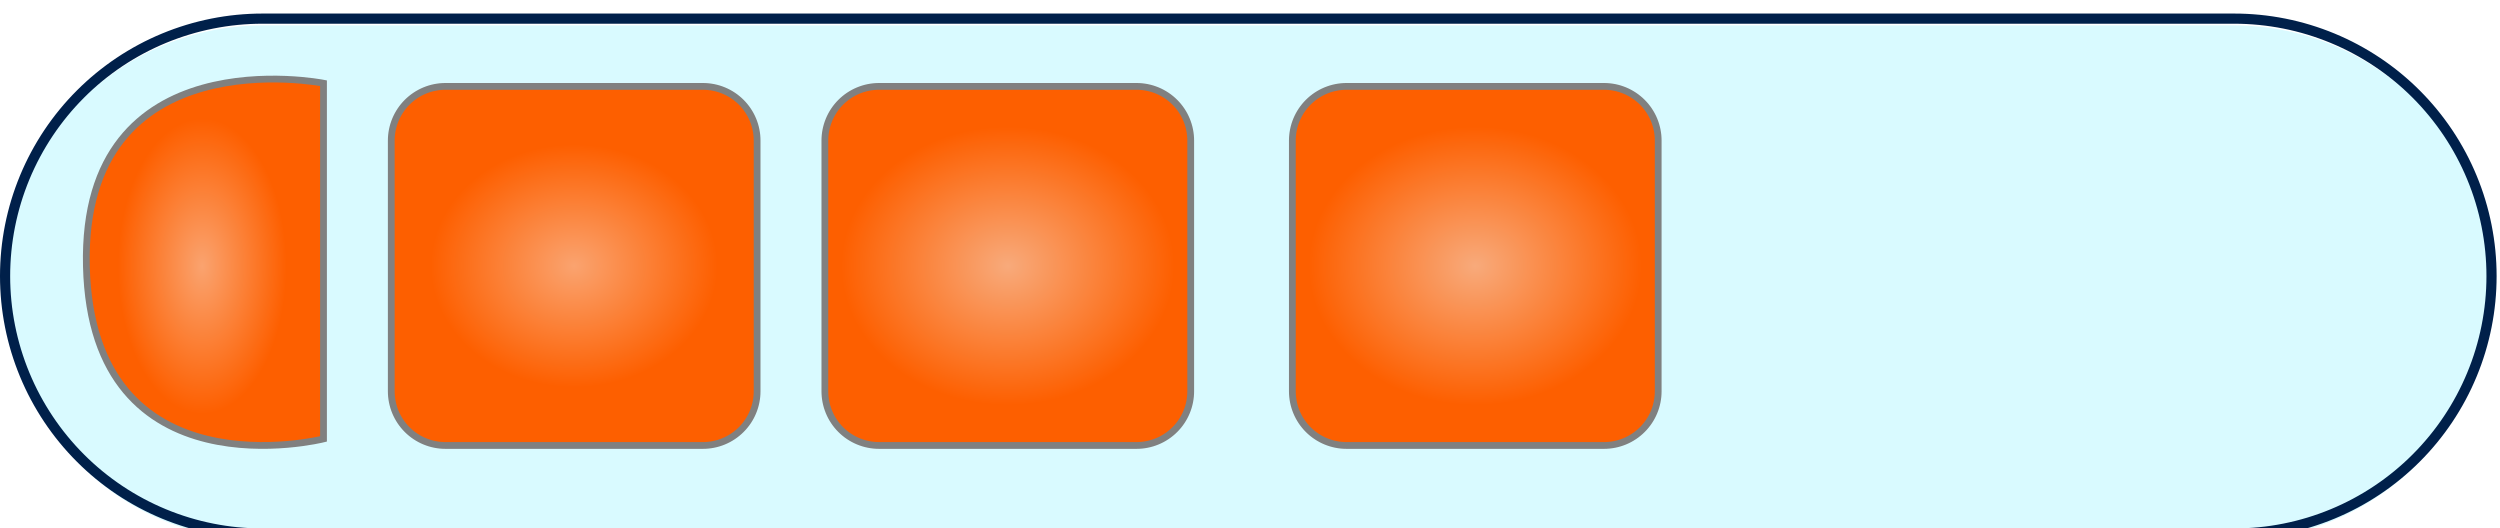 <?xml version="1.0" encoding="utf-8"?>
<svg width="369px" height="78px" viewBox="0 0 369 78" version="1.1" xmlns:xlink="http://www.w3.org/1999/xlink" xmlns="http://www.w3.org/2000/svg">
  <defs>
    <radialGradient gradientUnits="objectBoundingBox" cx="50%" cy="50%" fx="50%" fy="50%" r="33.898%" gradientTransform="translate(0.5,0.5),scale(0.981,1),rotate(90),scale(1,1.178),translate(-0.5,-0.5)" id="gradient_1">
      <stop offset="0%" stop-color="#FAA36F" />
      <stop offset="100%" stop-color="#FD5F00" />
    </radialGradient>
    <radialGradient gradientUnits="objectBoundingBox" cx="50%" cy="50%" fx="50%" fy="50%" r="34.706%" gradientTransform="translate(0.5,0.5),scale(1,0.647),scale(1,1.421),translate(-0.5,-0.5)" id="gradient_2">
      <stop offset="0%" stop-color="#FAA36F" />
      <stop offset="100%" stop-color="#FD5F00" />
    </radialGradient>
    <radialGradient gradientUnits="objectBoundingBox" cx="50%" cy="50%" fx="50%" fy="50%" r="38.867%" gradientTransform="translate(0.5,0.5),scale(0.981,1),rotate(90),scale(1,1.194),translate(-0.5,-0.5)" id="gradient_3">
      <stop offset="0%" stop-color="#F8AA7B" />
      <stop offset="100%" stop-color="#FD5F00" />
    </radialGradient>
    <filter filterUnits="userSpaceOnUse" color-interpolation-filters="sRGB" id="filter_1">
      <feFlood flood-opacity="0" result="BackgroundImageFix" />
      <feColorMatrix in="SourceAlpha" type="matrix" values="0 0 0 0 0 0 0 0 0 0 0 0 0 0 0 0 0 0 127 0" />
      <feOffset dx="0" dy="2" />
      <feGaussianBlur stdDeviation="2" />
      <feColorMatrix type="matrix" values="0 0 0 0 0.392 0 0 0 0 0.392 0 0 0 0 0.392 0 0 0 0.498 0" />
      <feBlend mode="normal" in2="BackgroundImageFix" result="effect0_dropShadow" />
      <feBlend mode="normal" in="SourceGraphic" in2="effect0_dropShadow" result="shape" />
    </filter>
    <filter filterUnits="userSpaceOnUse" color-interpolation-filters="sRGB" id="filter_2">
      <feFlood flood-opacity="0" result="BackgroundImageFix" />
      <feBlend mode="normal" in="SourceGraphic" in2="BackgroundImageFix" result="shape" />
      <feColorMatrix in="SourceAlpha" type="matrix" values="0 0 0 0 0 0 0 0 0 0 0 0 0 0 0 0 0 0 127 0" result="hardAlpha" />
      <feMorphology radius="2" operator="erode" in="SourceAlpha" result="effect0_innerShadow" />
      <feOffset dx="0" dy="1" />
      <feGaussianBlur stdDeviation="1.5" />
      <feComposite in2="hardAlpha" operator="arithmetic" k2="-1" k3="1" />
      <feColorMatrix type="matrix" values="0 0 0 0 0.392 0 0 0 0 0.392 0 0 0 0 0.392 0 0 0 0.498 0" />
      <feBlend mode="normal" in2="shape" result="effect0_innerShadow" />
    </filter>
    <filter filterUnits="userSpaceOnUse" color-interpolation-filters="sRGB" id="filter_3">
      <feFlood flood-opacity="0" result="BackgroundImageFix" />
      <feColorMatrix in="SourceAlpha" type="matrix" values="0 0 0 0 0 0 0 0 0 0 0 0 0 0 0 0 0 0 127 0" />
      <feMorphology radius="2" operator="dilate" in="SourceAlpha" result="effect0_dropShadow" />
      <feOffset dx="0" dy="2" />
      <feGaussianBlur stdDeviation="2" />
      <feColorMatrix type="matrix" values="0 0 0 0 0.392 0 0 0 0 0.392 0 0 0 0 0.392 0 0 0 0.498 0" />
      <feBlend mode="normal" in2="BackgroundImageFix" result="effect0_dropShadow" />
      <feBlend mode="normal" in="SourceGraphic" in2="effect0_dropShadow" result="shape" />
    </filter>
    <path d="M37.999 0L329.001 0Q329.934 0 330.866 0.046Q331.797 0.092 332.726 0.183Q333.654 0.274 334.577 0.411Q335.499 0.548 336.414 0.73Q337.329 0.912 338.234 1.139Q339.139 1.365 340.032 1.636Q340.924 1.907 341.802 2.221Q342.681 2.536 343.543 2.893Q344.404 3.249 345.248 3.648Q346.091 4.047 346.914 4.487Q347.736 4.927 348.536 5.406Q349.336 5.886 350.112 6.404Q350.888 6.922 351.637 7.478Q352.386 8.034 353.107 8.625Q353.828 9.217 354.52 9.844Q355.211 10.47 355.87 11.13Q356.53 11.789 357.156 12.48Q357.783 13.172 358.375 13.893Q358.966 14.614 359.522 15.363Q360.078 16.112 360.596 16.888Q361.114 17.663 361.594 18.464Q362.073 19.264 362.513 20.086Q362.953 20.909 363.352 21.752Q363.75 22.596 364.107 23.457Q364.464 24.319 364.779 25.198Q365.093 26.076 365.364 26.968Q365.635 27.861 365.861 28.766Q366.088 29.671 366.27 30.586Q366.452 31.501 366.589 32.423Q366.726 33.346 366.817 34.274Q366.908 35.203 366.954 36.135Q367 37.066 367 37.999L367 38.001Q367 38.934 366.954 39.865Q366.908 40.797 366.817 41.726Q366.726 42.654 366.589 43.577Q366.452 44.499 366.27 45.414Q366.088 46.329 365.861 47.234Q365.635 48.139 365.364 49.032Q365.093 49.924 364.779 50.803Q364.464 51.681 364.107 52.543Q363.75 53.404 363.352 54.248Q362.953 55.091 362.513 55.914Q362.073 56.736 361.594 57.536Q361.114 58.337 360.596 59.112Q360.078 59.888 359.522 60.637Q358.966 61.386 358.375 62.107Q357.783 62.828 357.156 63.52Q356.53 64.211 355.87 64.87Q355.211 65.53 354.52 66.156Q353.828 66.783 353.107 67.375Q352.386 67.966 351.637 68.522Q350.888 69.078 350.112 69.596Q349.336 70.114 348.536 70.594Q347.736 71.073 346.914 71.513Q346.091 71.953 345.248 72.352Q344.404 72.751 343.543 73.108Q342.681 73.465 341.802 73.779Q340.924 74.093 340.032 74.364Q339.139 74.635 338.234 74.861Q337.329 75.088 336.414 75.27Q335.499 75.452 334.577 75.589Q333.654 75.726 332.726 75.817Q331.797 75.908 330.866 75.954Q329.934 76 329.001 76L37.999 76Q37.066 76 36.135 75.954Q35.203 75.908 34.274 75.817Q33.346 75.726 32.423 75.589Q31.501 75.452 30.586 75.27Q29.671 75.088 28.766 74.861Q27.861 74.635 26.968 74.364Q26.076 74.093 25.198 73.779Q24.319 73.465 23.457 73.108Q22.596 72.751 21.752 72.352Q20.909 71.953 20.086 71.513Q19.264 71.073 18.464 70.594Q17.663 70.114 16.888 69.596Q16.112 69.078 15.363 68.522Q14.614 67.966 13.893 67.375Q13.172 66.783 12.48 66.156Q11.789 65.53 11.13 64.87Q10.47 64.211 9.844 63.52Q9.217 62.828 8.625 62.107Q8.034 61.386 7.478 60.637Q6.922 59.888 6.404 59.112Q5.886 58.337 5.406 57.536Q4.927 56.736 4.487 55.914Q4.047 55.091 3.648 54.248Q3.249 53.404 2.893 52.543Q2.536 51.681 2.221 50.803Q1.907 49.924 1.636 49.032Q1.365 48.139 1.139 47.234Q0.912 46.329 0.73 45.414Q0.548 44.499 0.411 43.577Q0.274 42.654 0.183 41.726Q0.092 40.797 0.046 39.865Q0 38.934 0 38.001L0 37.999Q0 37.066 0.046 36.135Q0.092 35.203 0.183 34.274Q0.274 33.346 0.411 32.423Q0.548 31.501 0.73 30.586Q0.912 29.671 1.139 28.766Q1.365 27.861 1.636 26.968Q1.907 26.076 2.221 25.198Q2.536 24.319 2.893 23.457Q3.249 22.596 3.648 21.752Q4.047 20.909 4.487 20.086Q4.927 19.264 5.406 18.464Q5.886 17.663 6.404 16.888Q6.922 16.112 7.478 15.363Q8.034 14.614 8.625 13.893Q9.217 13.172 9.844 12.48Q10.47 11.789 11.13 11.13Q11.789 10.47 12.48 9.844Q13.172 9.217 13.893 8.625Q14.614 8.034 15.363 7.478Q16.112 6.922 16.888 6.404Q17.663 5.886 18.464 5.406Q19.264 4.927 20.086 4.487Q20.909 4.047 21.752 3.648Q22.596 3.249 23.457 2.893Q24.319 2.536 25.198 2.221Q26.076 1.907 26.968 1.636Q27.861 1.365 28.766 1.139Q29.671 0.912 30.586 0.73Q31.501 0.548 32.423 0.411Q33.346 0.274 34.274 0.183Q35.203 0.092 36.135 0.046Q37.066 0 37.999 0Z" id="path_1" />
  </defs>
  <g id="Group" transform="translate(0.75 0.75)">
    <g id="Rectangle" filter="url(#filter_1)">
      <use stroke="none" fill="#D9FAFF" xlink:href="#path_1" fill-rule="evenodd" filter="url(#filter_2)" />
      <use xlink:href="#path_1" fill="none" stroke="#00204A" stroke-width="1.5" />
    </g>
    <path d="M7.999 0L46.001 0Q46.197 0 46.394 0.01Q46.59 0.019 46.785 0.039Q46.98 0.058 47.175 0.087Q47.369 0.115 47.562 0.154Q47.754 0.192 47.945 0.24Q48.135 0.287 48.323 0.344Q48.511 0.401 48.696 0.468Q48.881 0.534 49.062 0.609Q49.243 0.684 49.421 0.768Q49.599 0.852 49.772 0.945Q49.945 1.037 50.113 1.138Q50.282 1.239 50.445 1.348Q50.608 1.457 50.766 1.574Q50.924 1.691 51.075 1.816Q51.227 1.94 51.373 2.072Q51.518 2.204 51.657 2.343Q51.796 2.482 51.928 2.627Q52.06 2.773 52.184 2.924Q52.309 3.076 52.426 3.234Q52.543 3.392 52.652 3.555Q52.761 3.718 52.862 3.887Q52.963 4.055 53.056 4.228Q53.148 4.401 53.232 4.579Q53.316 4.756 53.391 4.938Q53.466 5.119 53.532 5.304Q53.599 5.489 53.656 5.677Q53.713 5.865 53.76 6.055Q53.808 6.246 53.846 6.438Q53.885 6.631 53.913 6.825Q53.942 7.02 53.962 7.215Q53.981 7.41 53.99 7.607Q54 7.803 54 7.999L54 45.001Q54 45.197 53.99 45.394Q53.981 45.59 53.962 45.785Q53.942 45.98 53.913 46.175Q53.885 46.369 53.846 46.562Q53.808 46.754 53.76 46.945Q53.713 47.135 53.656 47.323Q53.599 47.511 53.532 47.696Q53.466 47.881 53.391 48.062Q53.316 48.243 53.232 48.421Q53.148 48.599 53.056 48.772Q52.963 48.945 52.862 49.113Q52.761 49.282 52.652 49.445Q52.543 49.608 52.426 49.766Q52.309 49.924 52.184 50.075Q52.06 50.227 51.928 50.373Q51.796 50.518 51.657 50.657Q51.518 50.796 51.373 50.928Q51.227 51.06 51.075 51.184Q50.924 51.309 50.766 51.426Q50.608 51.543 50.445 51.652Q50.282 51.761 50.113 51.862Q49.945 51.963 49.772 52.056Q49.599 52.148 49.421 52.232Q49.243 52.316 49.062 52.391Q48.881 52.466 48.696 52.532Q48.511 52.599 48.323 52.656Q48.135 52.713 47.945 52.76Q47.754 52.808 47.562 52.846Q47.369 52.885 47.175 52.913Q46.98 52.942 46.785 52.962Q46.59 52.981 46.394 52.99Q46.197 53 46.001 53L7.999 53Q7.803 53 7.607 52.99Q7.41 52.981 7.215 52.962Q7.02 52.942 6.825 52.913Q6.631 52.885 6.438 52.846Q6.246 52.808 6.055 52.76Q5.865 52.713 5.677 52.656Q5.489 52.599 5.304 52.532Q5.119 52.466 4.938 52.391Q4.756 52.316 4.579 52.232Q4.401 52.148 4.228 52.056Q4.055 51.963 3.887 51.862Q3.718 51.761 3.555 51.652Q3.392 51.543 3.234 51.426Q3.076 51.309 2.924 51.184Q2.773 51.06 2.627 50.928Q2.482 50.796 2.343 50.657Q2.204 50.518 2.072 50.373Q1.94 50.227 1.816 50.075Q1.691 49.924 1.574 49.766Q1.457 49.608 1.348 49.445Q1.239 49.282 1.138 49.113Q1.037 48.945 0.945 48.772Q0.852 48.599 0.768 48.421Q0.684 48.243 0.609 48.062Q0.534 47.881 0.468 47.696Q0.401 47.511 0.344 47.323Q0.287 47.135 0.24 46.945Q0.192 46.754 0.154 46.562Q0.115 46.369 0.087 46.175Q0.058 45.98 0.039 45.785Q0.019 45.59 0.01 45.394Q0 45.197 0 45.001L0 7.999Q0 7.803 0.01 7.607Q0.019 7.41 0.039 7.215Q0.058 7.02 0.087 6.825Q0.115 6.631 0.154 6.438Q0.192 6.246 0.24 6.055Q0.287 5.865 0.344 5.677Q0.401 5.489 0.468 5.304Q0.534 5.119 0.609 4.938Q0.684 4.756 0.768 4.579Q0.852 4.401 0.945 4.228Q1.037 4.055 1.138 3.887Q1.239 3.718 1.348 3.555Q1.457 3.392 1.574 3.234Q1.691 3.076 1.816 2.924Q1.94 2.773 2.072 2.627Q2.204 2.482 2.343 2.343Q2.482 2.204 2.627 2.072Q2.773 1.94 2.924 1.816Q3.076 1.691 3.234 1.574Q3.392 1.457 3.555 1.348Q3.718 1.239 3.887 1.138Q4.055 1.037 4.228 0.945Q4.401 0.852 4.579 0.768Q4.756 0.684 4.938 0.609Q5.119 0.534 5.304 0.468Q5.489 0.401 5.677 0.344Q5.865 0.287 6.055 0.24Q6.246 0.192 6.438 0.154Q6.631 0.115 6.825 0.087Q7.02 0.058 7.215 0.039Q7.41 0.019 7.607 0.01Q7.803 0 7.999 0L7.999 0Z" transform="translate(57 10)" id="Rectangle-2" fill="url(#gradient_1)" fill-rule="evenodd" stroke="#808080" stroke-width="1" filter="url(#filter_3)" />
    <path d="M35.013 0.614C35.013 0.614 -0.787 -6.486 0.013 27.614C0.813 61.714 35.013 53.114 35.013 53.114L35.013 0.614Z" transform="translate(11.987 8.919)" id="New-shape" fill="url(#gradient_2)" fill-rule="evenodd" stroke="#808080" stroke-width="1" filter="url(#filter_3)" />
    <path d="M7.999 0L46.001 0Q46.197 0 46.394 0.01Q46.59 0.019 46.785 0.039Q46.98 0.058 47.175 0.087Q47.369 0.115 47.562 0.154Q47.754 0.192 47.945 0.24Q48.135 0.287 48.323 0.344Q48.511 0.401 48.696 0.468Q48.881 0.534 49.062 0.609Q49.243 0.684 49.421 0.768Q49.599 0.852 49.772 0.945Q49.945 1.037 50.113 1.138Q50.282 1.239 50.445 1.348Q50.608 1.457 50.766 1.574Q50.924 1.691 51.075 1.816Q51.227 1.94 51.373 2.072Q51.518 2.204 51.657 2.343Q51.796 2.482 51.928 2.627Q52.06 2.773 52.184 2.924Q52.309 3.076 52.426 3.234Q52.543 3.392 52.652 3.555Q52.761 3.718 52.862 3.887Q52.963 4.055 53.056 4.228Q53.148 4.401 53.232 4.579Q53.316 4.756 53.391 4.938Q53.466 5.119 53.532 5.304Q53.599 5.489 53.656 5.677Q53.713 5.865 53.76 6.055Q53.808 6.246 53.846 6.438Q53.885 6.631 53.913 6.825Q53.942 7.02 53.962 7.215Q53.981 7.41 53.99 7.607Q54 7.803 54 7.999L54 45.001Q54 45.197 53.99 45.394Q53.981 45.59 53.962 45.785Q53.942 45.98 53.913 46.175Q53.885 46.369 53.846 46.562Q53.808 46.754 53.76 46.945Q53.713 47.135 53.656 47.323Q53.599 47.511 53.532 47.696Q53.466 47.881 53.391 48.062Q53.316 48.243 53.232 48.421Q53.148 48.599 53.056 48.772Q52.963 48.945 52.862 49.113Q52.761 49.282 52.652 49.445Q52.543 49.608 52.426 49.766Q52.309 49.924 52.184 50.075Q52.06 50.227 51.928 50.373Q51.796 50.518 51.657 50.657Q51.518 50.796 51.373 50.928Q51.227 51.06 51.075 51.184Q50.924 51.309 50.766 51.426Q50.608 51.543 50.445 51.652Q50.282 51.761 50.113 51.862Q49.945 51.963 49.772 52.056Q49.599 52.148 49.421 52.232Q49.243 52.316 49.062 52.391Q48.881 52.466 48.696 52.532Q48.511 52.599 48.323 52.656Q48.135 52.713 47.945 52.76Q47.754 52.808 47.562 52.846Q47.369 52.885 47.175 52.913Q46.98 52.942 46.785 52.962Q46.59 52.981 46.394 52.99Q46.197 53 46.001 53L7.999 53Q7.803 53 7.607 52.99Q7.41 52.981 7.215 52.962Q7.02 52.942 6.825 52.913Q6.631 52.885 6.438 52.846Q6.246 52.808 6.055 52.76Q5.865 52.713 5.677 52.656Q5.489 52.599 5.304 52.532Q5.119 52.466 4.938 52.391Q4.756 52.316 4.579 52.232Q4.401 52.148 4.228 52.056Q4.055 51.963 3.887 51.862Q3.718 51.761 3.555 51.652Q3.392 51.543 3.234 51.426Q3.076 51.309 2.924 51.184Q2.773 51.06 2.627 50.928Q2.482 50.796 2.343 50.657Q2.204 50.518 2.072 50.373Q1.94 50.227 1.816 50.075Q1.691 49.924 1.574 49.766Q1.457 49.608 1.348 49.445Q1.239 49.282 1.138 49.113Q1.037 48.945 0.945 48.772Q0.852 48.599 0.768 48.421Q0.684 48.243 0.609 48.062Q0.534 47.881 0.468 47.696Q0.401 47.511 0.344 47.323Q0.287 47.135 0.24 46.945Q0.192 46.754 0.154 46.562Q0.115 46.369 0.087 46.175Q0.058 45.98 0.039 45.785Q0.019 45.59 0.01 45.394Q0 45.197 0 45.001L0 7.999Q0 7.803 0.01 7.607Q0.019 7.41 0.039 7.215Q0.058 7.02 0.087 6.825Q0.115 6.631 0.154 6.438Q0.192 6.246 0.24 6.055Q0.287 5.865 0.344 5.677Q0.401 5.489 0.468 5.304Q0.534 5.119 0.609 4.938Q0.684 4.756 0.768 4.579Q0.852 4.401 0.945 4.228Q1.037 4.055 1.138 3.887Q1.239 3.718 1.348 3.555Q1.457 3.392 1.574 3.234Q1.691 3.076 1.816 2.924Q1.94 2.773 2.072 2.627Q2.204 2.482 2.343 2.343Q2.482 2.204 2.627 2.072Q2.773 1.94 2.924 1.816Q3.076 1.691 3.234 1.574Q3.392 1.457 3.555 1.348Q3.718 1.239 3.887 1.138Q4.055 1.037 4.228 0.945Q4.401 0.852 4.579 0.768Q4.756 0.684 4.938 0.609Q5.119 0.534 5.304 0.468Q5.489 0.401 5.677 0.344Q5.865 0.287 6.055 0.24Q6.246 0.192 6.438 0.154Q6.631 0.115 6.825 0.087Q7.02 0.058 7.215 0.039Q7.41 0.019 7.607 0.01Q7.803 0 7.999 0L7.999 0Z" transform="translate(121 10)" id="Rectangle-3" fill="url(#gradient_3)" fill-rule="evenodd" stroke="#808080" stroke-width="1" filter="url(#filter_3)" />
    <path d="M7.999 0L46.001 0Q46.197 0 46.394 0.01Q46.59 0.019 46.785 0.039Q46.98 0.058 47.175 0.087Q47.369 0.115 47.562 0.154Q47.754 0.192 47.945 0.24Q48.135 0.287 48.323 0.344Q48.511 0.401 48.696 0.468Q48.881 0.534 49.062 0.609Q49.243 0.684 49.421 0.768Q49.599 0.852 49.772 0.945Q49.945 1.037 50.113 1.138Q50.282 1.239 50.445 1.348Q50.608 1.457 50.766 1.574Q50.924 1.691 51.075 1.816Q51.227 1.94 51.373 2.072Q51.518 2.204 51.657 2.343Q51.796 2.482 51.928 2.627Q52.06 2.773 52.184 2.924Q52.309 3.076 52.426 3.234Q52.543 3.392 52.652 3.555Q52.761 3.718 52.862 3.887Q52.963 4.055 53.056 4.228Q53.148 4.401 53.232 4.579Q53.316 4.756 53.391 4.938Q53.466 5.119 53.532 5.304Q53.599 5.489 53.656 5.677Q53.713 5.865 53.76 6.055Q53.808 6.246 53.846 6.438Q53.885 6.631 53.913 6.825Q53.942 7.02 53.962 7.215Q53.981 7.41 53.99 7.607Q54 7.803 54 7.999L54 45.001Q54 45.197 53.99 45.394Q53.981 45.59 53.962 45.785Q53.942 45.98 53.913 46.175Q53.885 46.369 53.846 46.562Q53.808 46.754 53.76 46.945Q53.713 47.135 53.656 47.323Q53.599 47.511 53.532 47.696Q53.466 47.881 53.391 48.062Q53.316 48.243 53.232 48.421Q53.148 48.599 53.056 48.772Q52.963 48.945 52.862 49.113Q52.761 49.282 52.652 49.445Q52.543 49.608 52.426 49.766Q52.309 49.924 52.184 50.075Q52.06 50.227 51.928 50.373Q51.796 50.518 51.657 50.657Q51.518 50.796 51.373 50.928Q51.227 51.06 51.075 51.184Q50.924 51.309 50.766 51.426Q50.608 51.543 50.445 51.652Q50.282 51.761 50.113 51.862Q49.945 51.963 49.772 52.056Q49.599 52.148 49.421 52.232Q49.243 52.316 49.062 52.391Q48.881 52.466 48.696 52.532Q48.511 52.599 48.323 52.656Q48.135 52.713 47.945 52.76Q47.754 52.808 47.562 52.846Q47.369 52.885 47.175 52.913Q46.98 52.942 46.785 52.962Q46.59 52.981 46.394 52.99Q46.197 53 46.001 53L7.999 53Q7.803 53 7.607 52.99Q7.41 52.981 7.215 52.962Q7.02 52.942 6.825 52.913Q6.631 52.885 6.438 52.846Q6.246 52.808 6.055 52.76Q5.865 52.713 5.677 52.656Q5.489 52.599 5.304 52.532Q5.119 52.466 4.938 52.391Q4.756 52.316 4.579 52.232Q4.401 52.148 4.228 52.056Q4.055 51.963 3.887 51.862Q3.718 51.761 3.555 51.652Q3.392 51.543 3.234 51.426Q3.076 51.309 2.924 51.184Q2.773 51.06 2.627 50.928Q2.482 50.796 2.343 50.657Q2.204 50.518 2.072 50.373Q1.94 50.227 1.816 50.075Q1.691 49.924 1.574 49.766Q1.457 49.608 1.348 49.445Q1.239 49.282 1.138 49.113Q1.037 48.945 0.945 48.772Q0.852 48.599 0.768 48.421Q0.684 48.243 0.609 48.062Q0.534 47.881 0.468 47.696Q0.401 47.511 0.344 47.323Q0.287 47.135 0.24 46.945Q0.192 46.754 0.154 46.562Q0.115 46.369 0.087 46.175Q0.058 45.98 0.039 45.785Q0.019 45.59 0.01 45.394Q0 45.197 0 45.001L0 7.999Q0 7.803 0.01 7.607Q0.019 7.41 0.039 7.215Q0.058 7.02 0.087 6.825Q0.115 6.631 0.154 6.438Q0.192 6.246 0.24 6.055Q0.287 5.865 0.344 5.677Q0.401 5.489 0.468 5.304Q0.534 5.119 0.609 4.938Q0.684 4.756 0.768 4.579Q0.852 4.401 0.945 4.228Q1.037 4.055 1.138 3.887Q1.239 3.718 1.348 3.555Q1.457 3.392 1.574 3.234Q1.691 3.076 1.816 2.924Q1.94 2.773 2.072 2.627Q2.204 2.482 2.343 2.343Q2.482 2.204 2.627 2.072Q2.773 1.94 2.924 1.816Q3.076 1.691 3.234 1.574Q3.392 1.457 3.555 1.348Q3.718 1.239 3.887 1.138Q4.055 1.037 4.228 0.945Q4.401 0.852 4.579 0.768Q4.756 0.684 4.938 0.609Q5.119 0.534 5.304 0.468Q5.489 0.401 5.677 0.344Q5.865 0.287 6.055 0.24Q6.246 0.192 6.438 0.154Q6.631 0.115 6.825 0.087Q7.02 0.058 7.215 0.039Q7.41 0.019 7.607 0.01Q7.803 0 7.999 0L7.999 0Z" transform="translate(190 10)" id="Rectangle-4" fill="url(#gradient_3)" fill-rule="evenodd" stroke="#808080" stroke-width="1" filter="url(#filter_3)" />
  </g>
</svg>